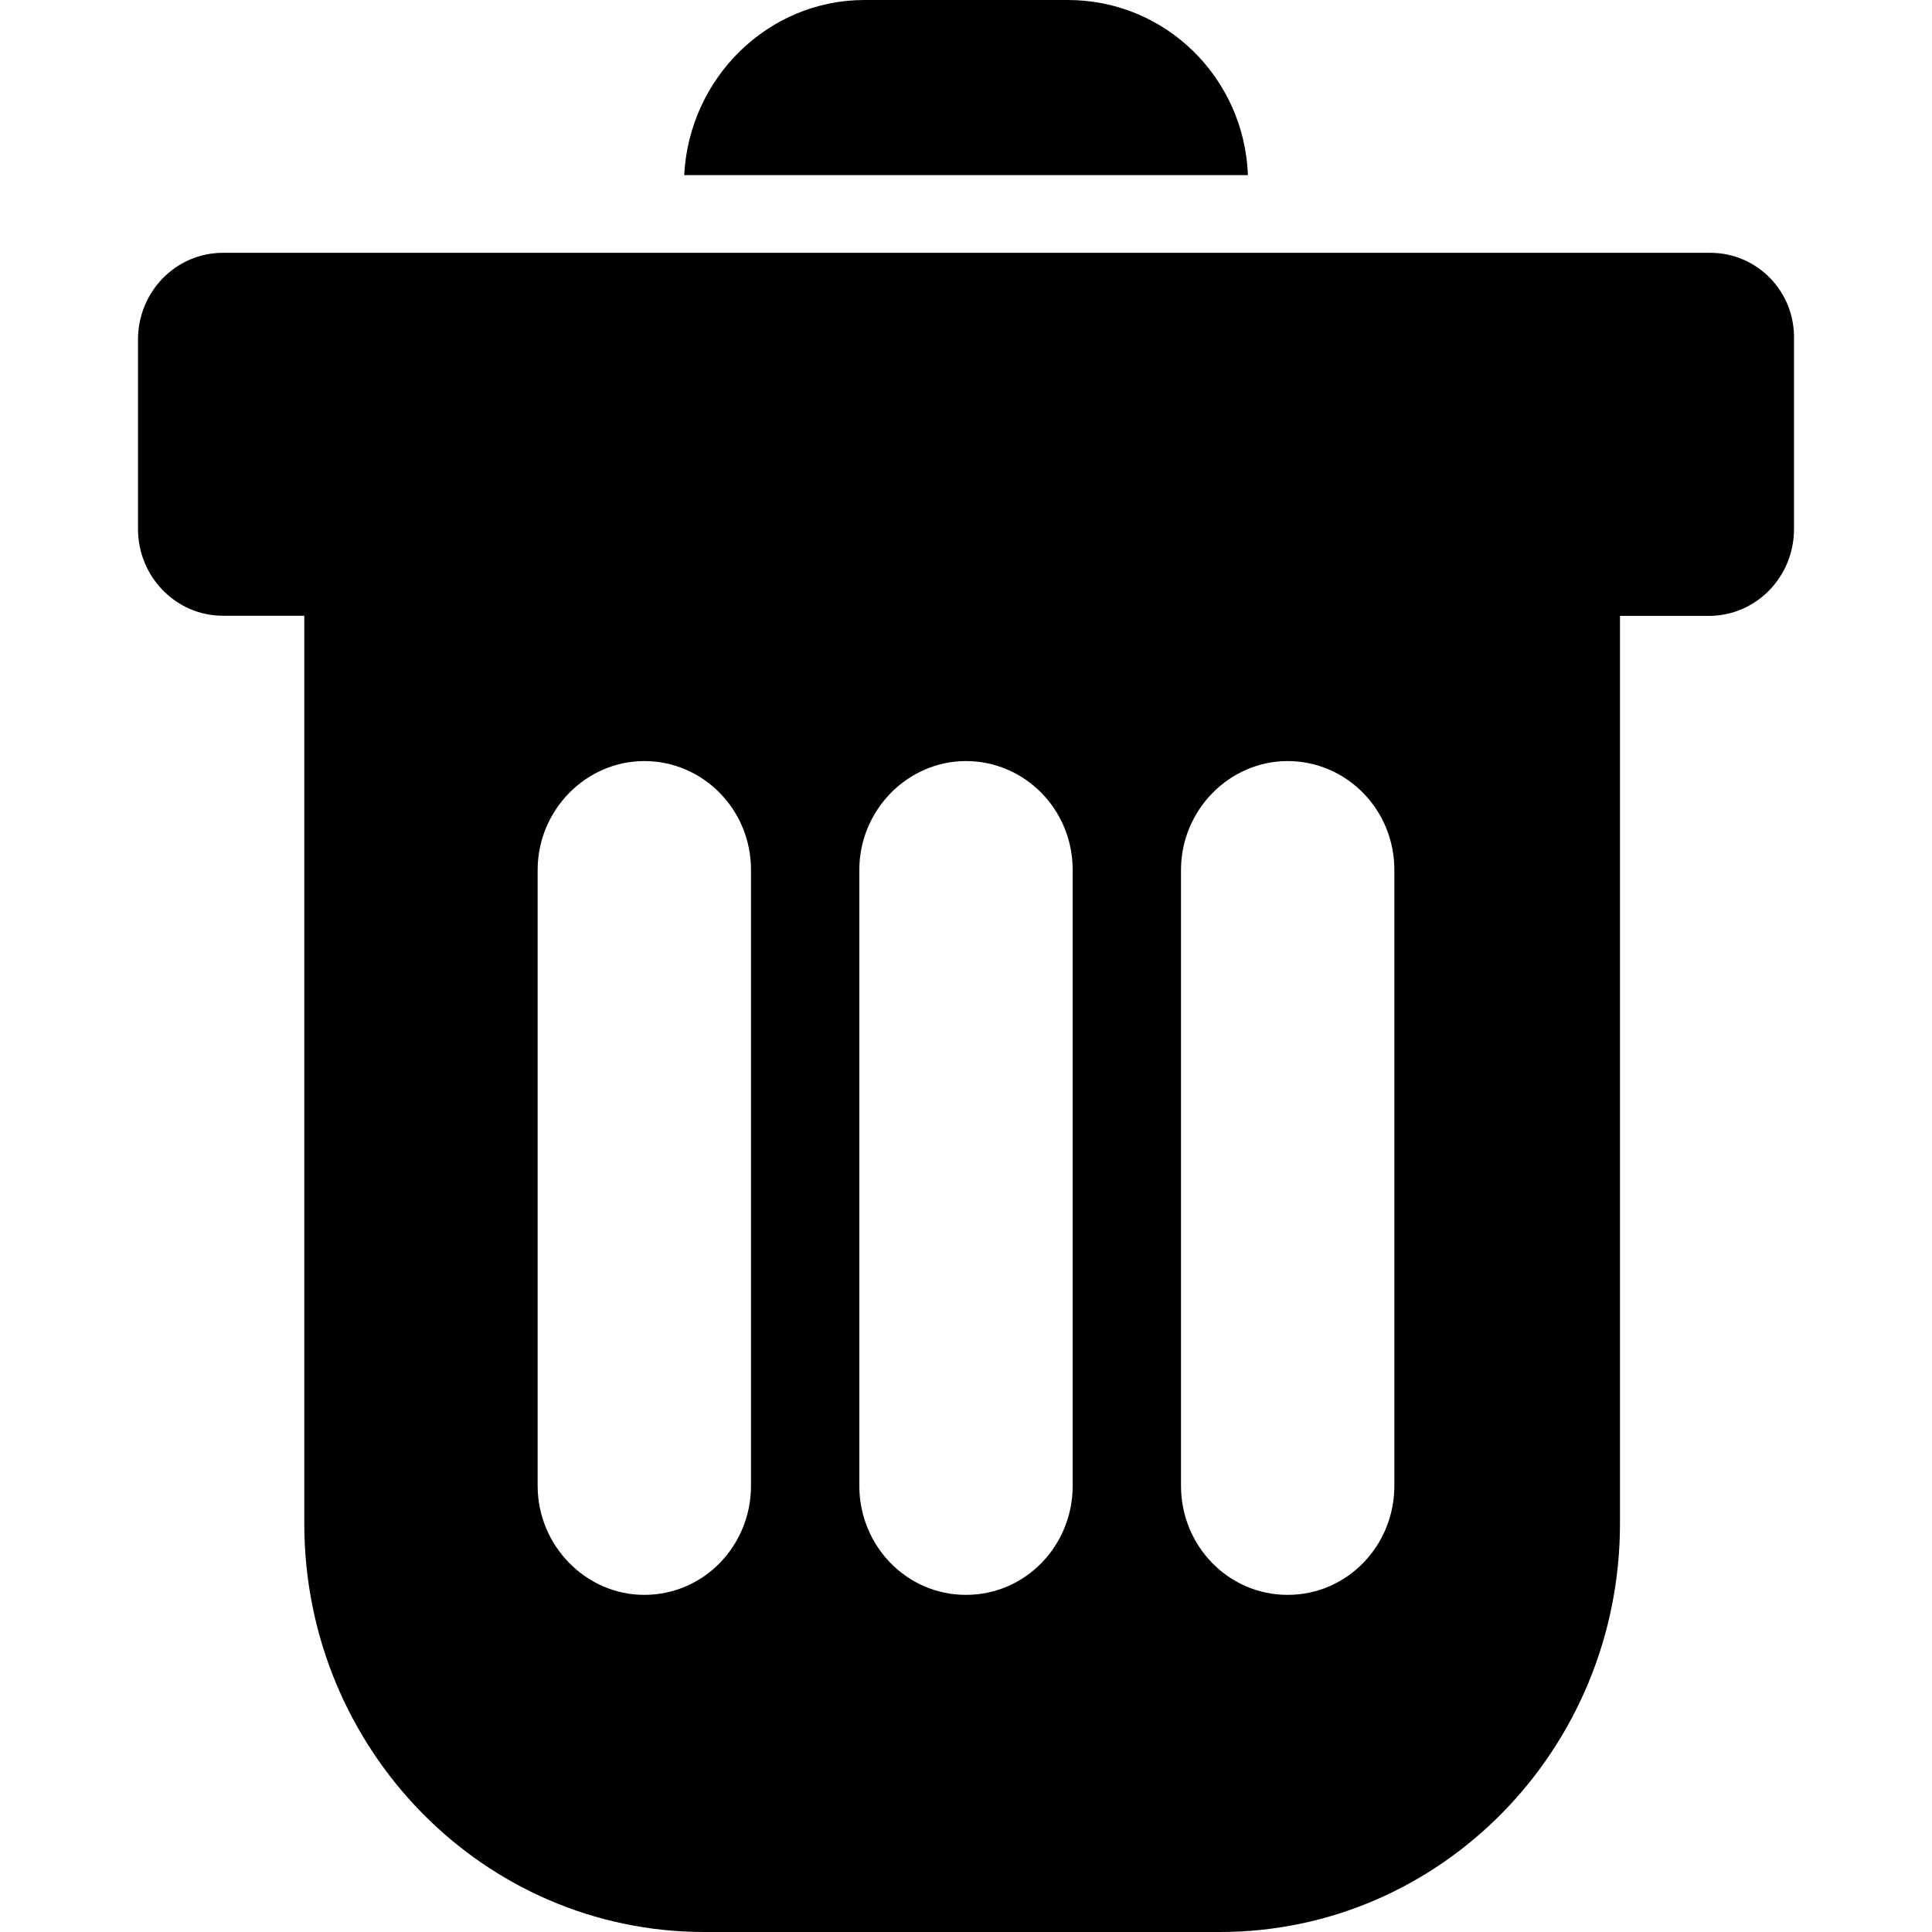 <?xml version="1.0" encoding="UTF-8"?>
<svg width="14px" height="14px" viewBox="0 0 14 14" version="1.1" xmlns="http://www.w3.org/2000/svg" xmlns:xlink="http://www.w3.org/1999/xlink">
    <!-- Generator: Sketch 55.2 (78181) - https://sketchapp.com -->
    <title>icon_bet_delete_black</title>
    <desc>Created with Sketch.</desc>
    <g id="icon_bet_delete_black" stroke="none" stroke-width="1" fill="none" fill-rule="evenodd">
        <g id="编组" transform="translate(1, 0)" fill="#000000" fill-rule="nonzero">
            <path d="M11.394,1.832 L0.616,1.832 C0.275,1.832 0,2.113 0,2.461 L0,3.832 C0,4.18 0.275,4.462 0.616,4.462 L1.205,4.462 L1.205,11.04 C1.205,12.675 2.503,14 4.104,14 L7.84,14 C9.441,14 10.739,12.675 10.739,11.04 L10.739,4.463 L11.383,4.463 C11.724,4.463 12,4.182 12,3.834 L12,2.463 C12.01,2.113 11.733,1.832 11.394,1.832 Z M4.442,10.767 C4.442,11.2 4.101,11.557 3.669,11.557 C3.245,11.557 2.896,11.2 2.896,10.767 L2.896,6.304 C2.896,5.871 3.245,5.515 3.669,5.515 C4.092,5.515 4.442,5.863 4.442,6.304 L4.442,10.767 Z M6.773,10.767 C6.773,11.2 6.432,11.557 6,11.557 C5.568,11.557 5.227,11.2 5.227,10.767 L5.227,6.304 C5.227,5.871 5.576,5.515 6,5.515 C6.423,5.515 6.773,5.863 6.773,6.304 L6.773,10.767 Z M9.104,10.767 C9.104,11.2 8.763,11.557 8.331,11.557 C7.899,11.557 7.558,11.2 7.558,10.767 L7.558,6.304 C7.558,5.871 7.907,5.515 8.331,5.515 C8.754,5.515 9.104,5.863 9.104,6.304 L9.104,10.767 Z M6.737,0 L5.265,0 C4.566,0 3.994,0.564 3.958,1.269 L8.043,1.269 C8.016,0.563 7.446,0 6.737,0 L6.737,0 Z" id="形状"></path>
        </g>
    </g>
</svg>